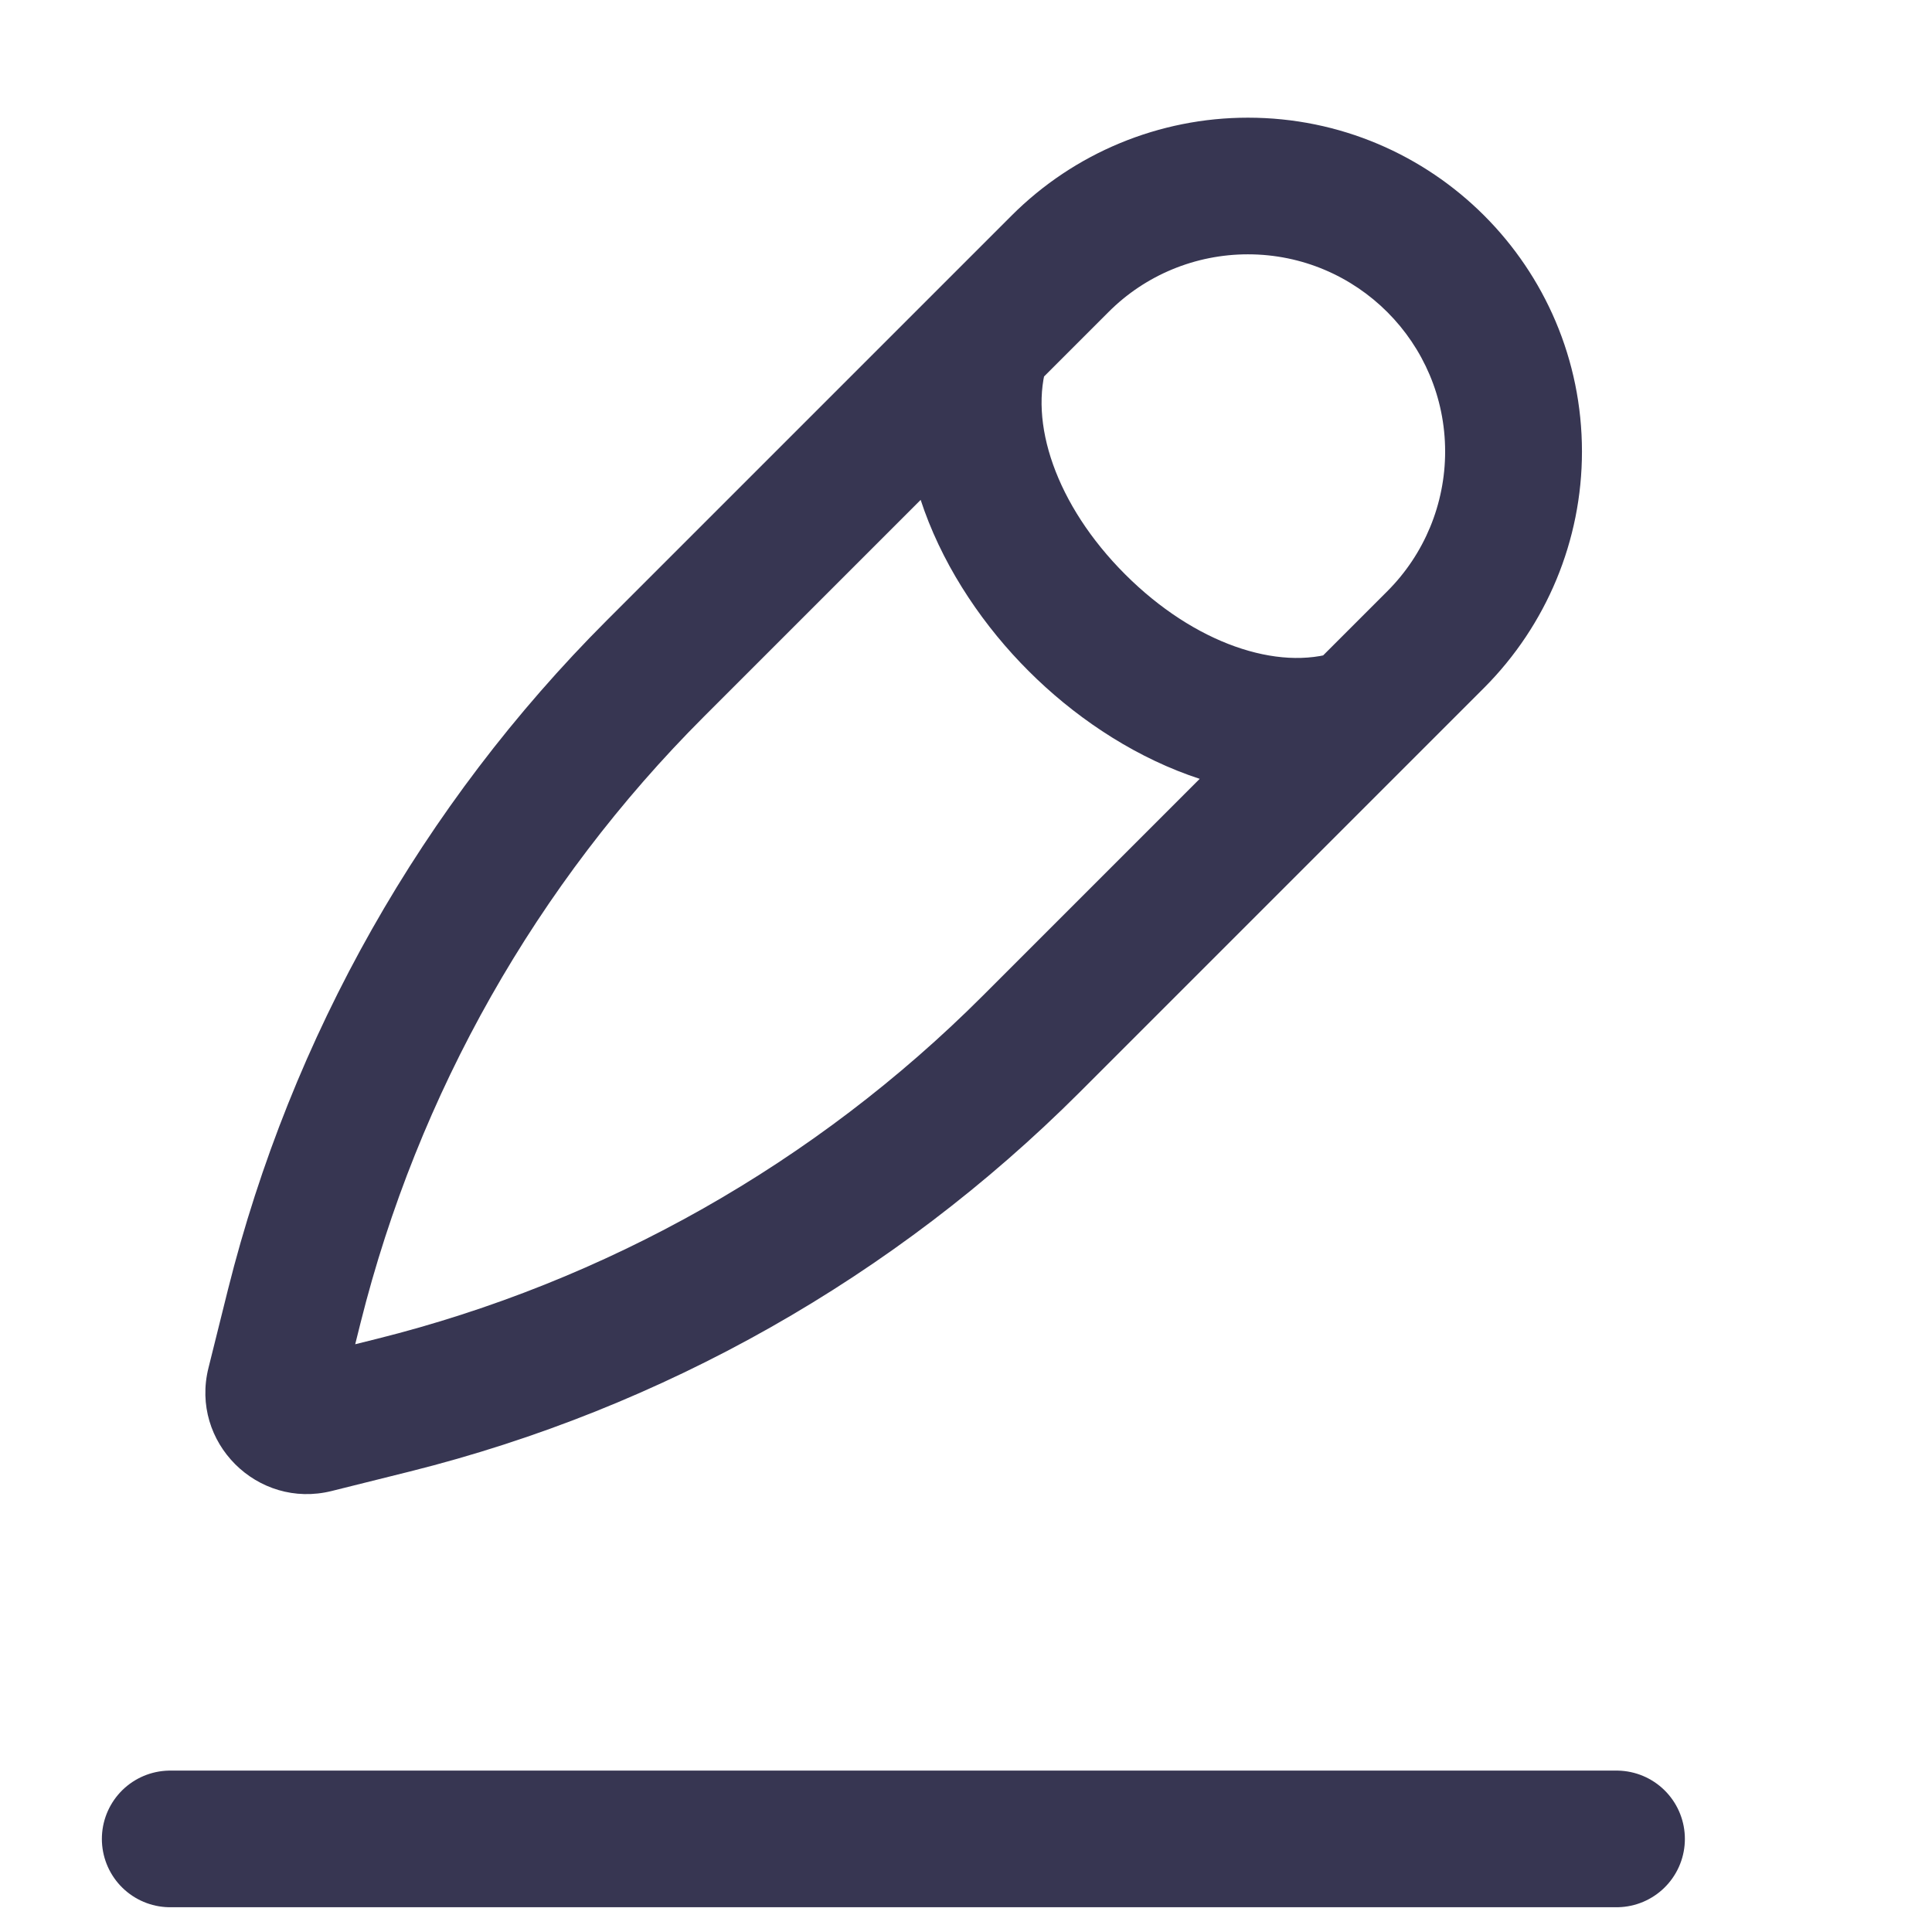 <svg width="14" height="14" viewBox="0 0 10 11" fill="none" xmlns="http://www.w3.org/2000/svg">
<path d="M5.536 1.502L5.811 1.777L5.536 1.502ZM3.232 3.806L3.507 4.081L3.232 3.806ZM7.674 3.641L7.399 3.366V3.366L7.674 3.641ZM5.37 5.945L5.095 5.67L5.37 5.945ZM1.739 8.001L1.645 7.623H1.645L1.739 8.001ZM1.294 8.112L1.389 8.489H1.389L1.294 8.112ZM1.064 7.882L1.442 7.976L1.442 7.976L1.064 7.882ZM1.176 7.437L1.553 7.531H1.553L1.176 7.437ZM5.26 1.227L2.956 3.531L3.507 4.081L5.811 1.777L5.26 1.227ZM7.399 3.366L5.095 5.67L5.646 6.22L7.95 3.916L7.399 3.366ZM1.645 7.623L1.2 7.734L1.389 8.489L1.834 8.378L1.645 7.623ZM1.442 7.976L1.553 7.531L0.798 7.342L0.687 7.788L1.442 7.976ZM1.2 7.734C1.346 7.698 1.478 7.83 1.442 7.976L0.687 7.788C0.581 8.211 0.965 8.595 1.389 8.489L1.2 7.734ZM5.095 5.67C4.144 6.621 2.951 7.297 1.645 7.623L1.834 8.378C3.277 8.017 4.594 7.271 5.646 6.22L5.095 5.67ZM2.956 3.531C1.905 4.582 1.159 5.9 0.798 7.342L1.553 7.531C1.88 6.225 2.555 5.033 3.507 4.081L2.956 3.531ZM6.605 0.67C6.101 0.67 5.617 0.87 5.26 1.227L5.811 1.777C6.021 1.566 6.307 1.448 6.605 1.448V0.67ZM7.728 2.571C7.728 2.869 7.61 3.155 7.399 3.366L7.95 3.916C8.306 3.559 8.507 3.076 8.507 2.571H7.728ZM8.507 2.571C8.507 1.521 7.655 0.67 6.605 0.67V1.448C7.225 1.448 7.728 1.951 7.728 2.571H8.507ZM7.112 3.711C6.777 3.823 6.301 3.665 5.906 3.27C5.511 2.875 5.354 2.4 5.465 2.064L4.727 1.818C4.482 2.552 4.859 3.324 5.356 3.82C5.852 4.317 6.624 4.694 7.358 4.449L7.112 3.711Z" fill="#373652"/>
<path d="M8.704 10.47H0.469" stroke="#373652" stroke-width="0.778" stroke-linecap="round" stroke-linejoin="round"/>
</svg>
